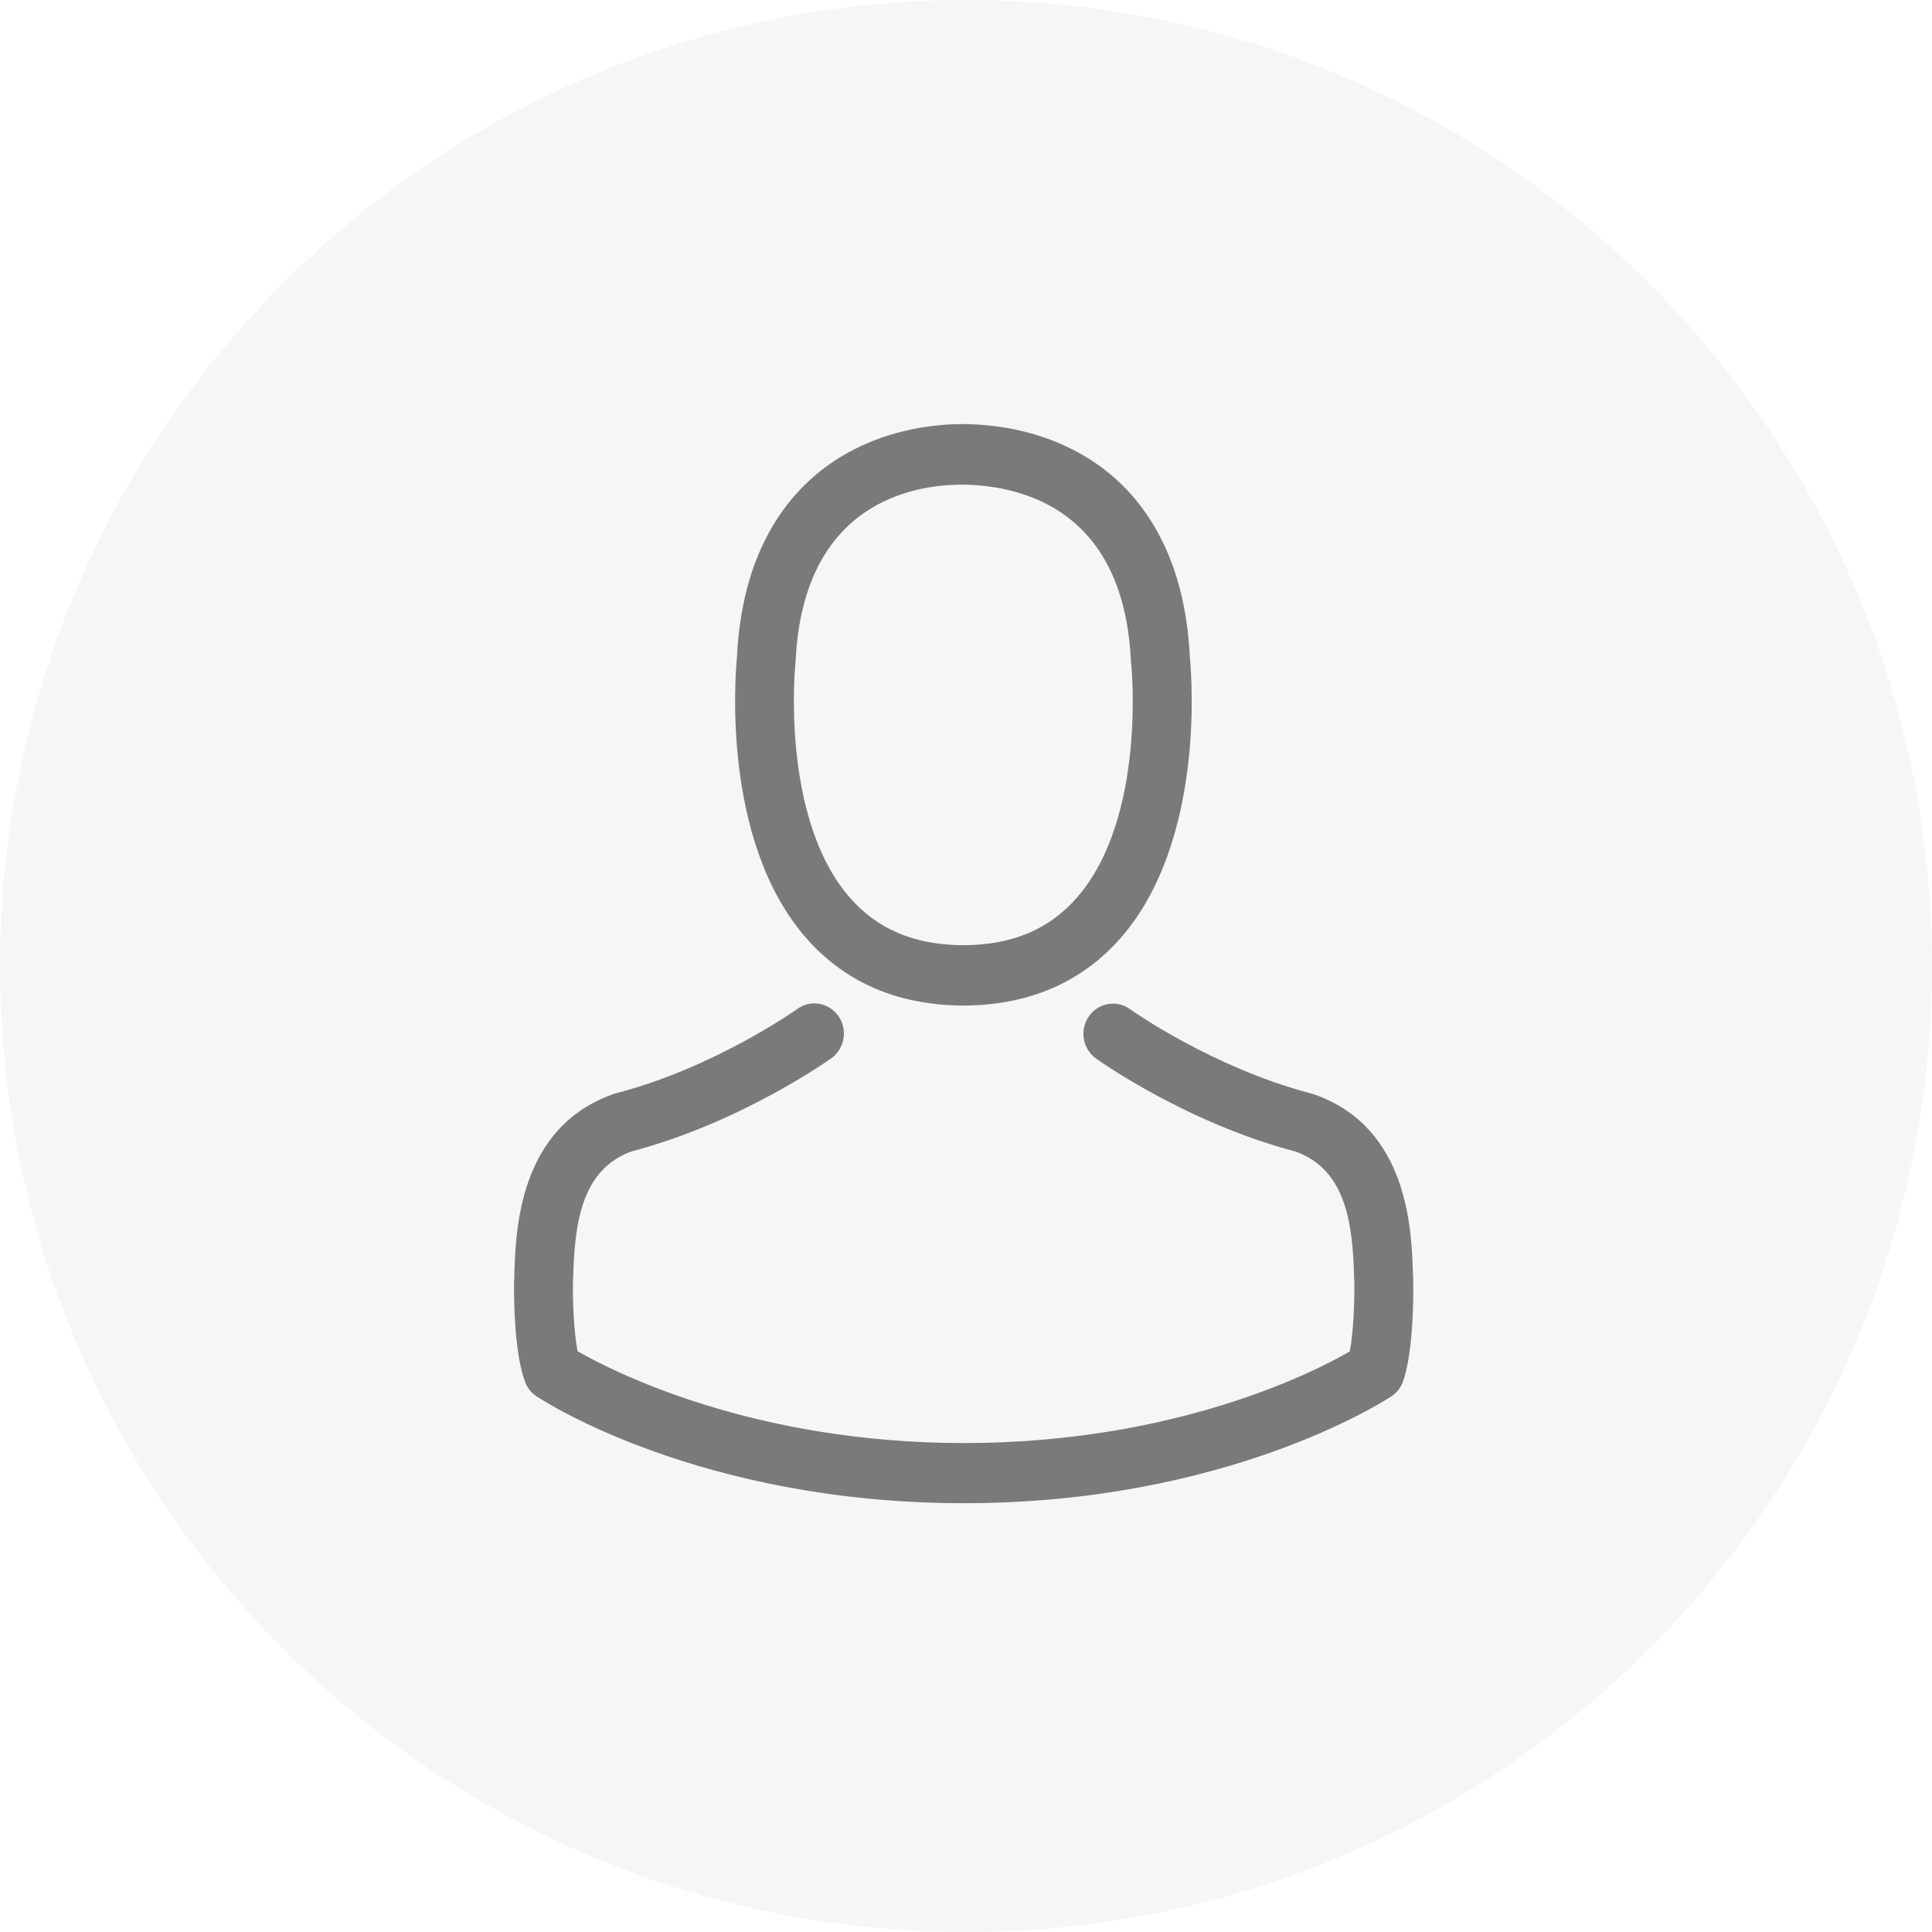 <svg xmlns="http://www.w3.org/2000/svg" width="41" height="41" viewBox="0 0 41 41">
  <g>
    <g>
      <path fill="rgb(117,117,117)" fill-rule="evenodd" d="M20.517 21.339h-.149c-1.361-.024-2.462-.512-3.271-1.446-1.789-2.058-1.491-5.586-1.459-5.923.116-2.547 1.306-3.756 2.281-4.32C18.891 9.085 19.904 9 20.42 9h.079c.939.019 1.779.247 2.5.669.966.564 2.137 1.774 2.253 4.301.033.337.33 3.865-1.459 5.923-.813.934-1.914 1.423-3.275 1.446zm-3.633-7.289c0 .009-.005.024-.005.038-.005.028-.321 3.267 1.152 4.956.581.673 1.366 1.005 2.388 1.015h.046c1.027-.009 1.807-.341 2.393-1.015 1.477-1.698 1.152-4.922 1.148-4.956-.005-.009-.005-.024-.005-.038-.144-3.215-2.277-3.737-3.531-3.765h-.056c-1.013 0-3.378.365-3.531 3.765z"/>
      <path fill="rgb(117,117,117)" fill-rule="evenodd" d="M29.991 27.191v-.014c0-.038-.005-.076-.005-.119-.028-.939-.088-3.135-2.105-3.836-.014-.005-.033-.009-.046-.014-2.095-.545-3.838-1.778-3.856-1.793-.283-.204-.674-.133-.873.156-.2.289-.13.688.153.892.079.057 1.928 1.37 4.242 1.977 1.083.394 1.203 1.574 1.236 2.656 0 .043 0 .081.005.119.005.427-.023 1.086-.098 1.465-.753.436-3.703 1.944-8.191 1.944-4.47 0-7.438-1.513-8.196-1.949-.074-.379-.107-1.039-.098-1.465 0-.038.005-.076.005-.119.033-1.081.153-2.262 1.236-2.656 2.314-.607 4.163-1.925 4.242-1.977.283-.204.353-.602.153-.892-.2-.289-.59-.36-.873-.156-.019.014-1.752 1.247-3.856 1.793-.019.005-.033.009-.046.014-2.016.707-2.077 2.902-2.105 3.836 0 .043 0 .081-.005.119v.014c-.005.247-.009 1.513.237 2.148.046.123.13.228.242.299C11.527 29.728 14.868 31.9 20.457 31.9c5.589 0 8.93-2.177 9.069-2.267.107-.071.195-.175.242-.299.232-.631.228-1.897.223-2.143z"/>
    </g>
    <g opacity=".1">
      <path fill="rgb(158,176,172)" fill-rule="evenodd" d="M20.5 0C31.814 0 41 9.186 41 20.5S31.814 41 20.5 41 0 31.814 0 20.5 9.186 0 20.5 0z"/>
    </g>
  </g>
</svg>
